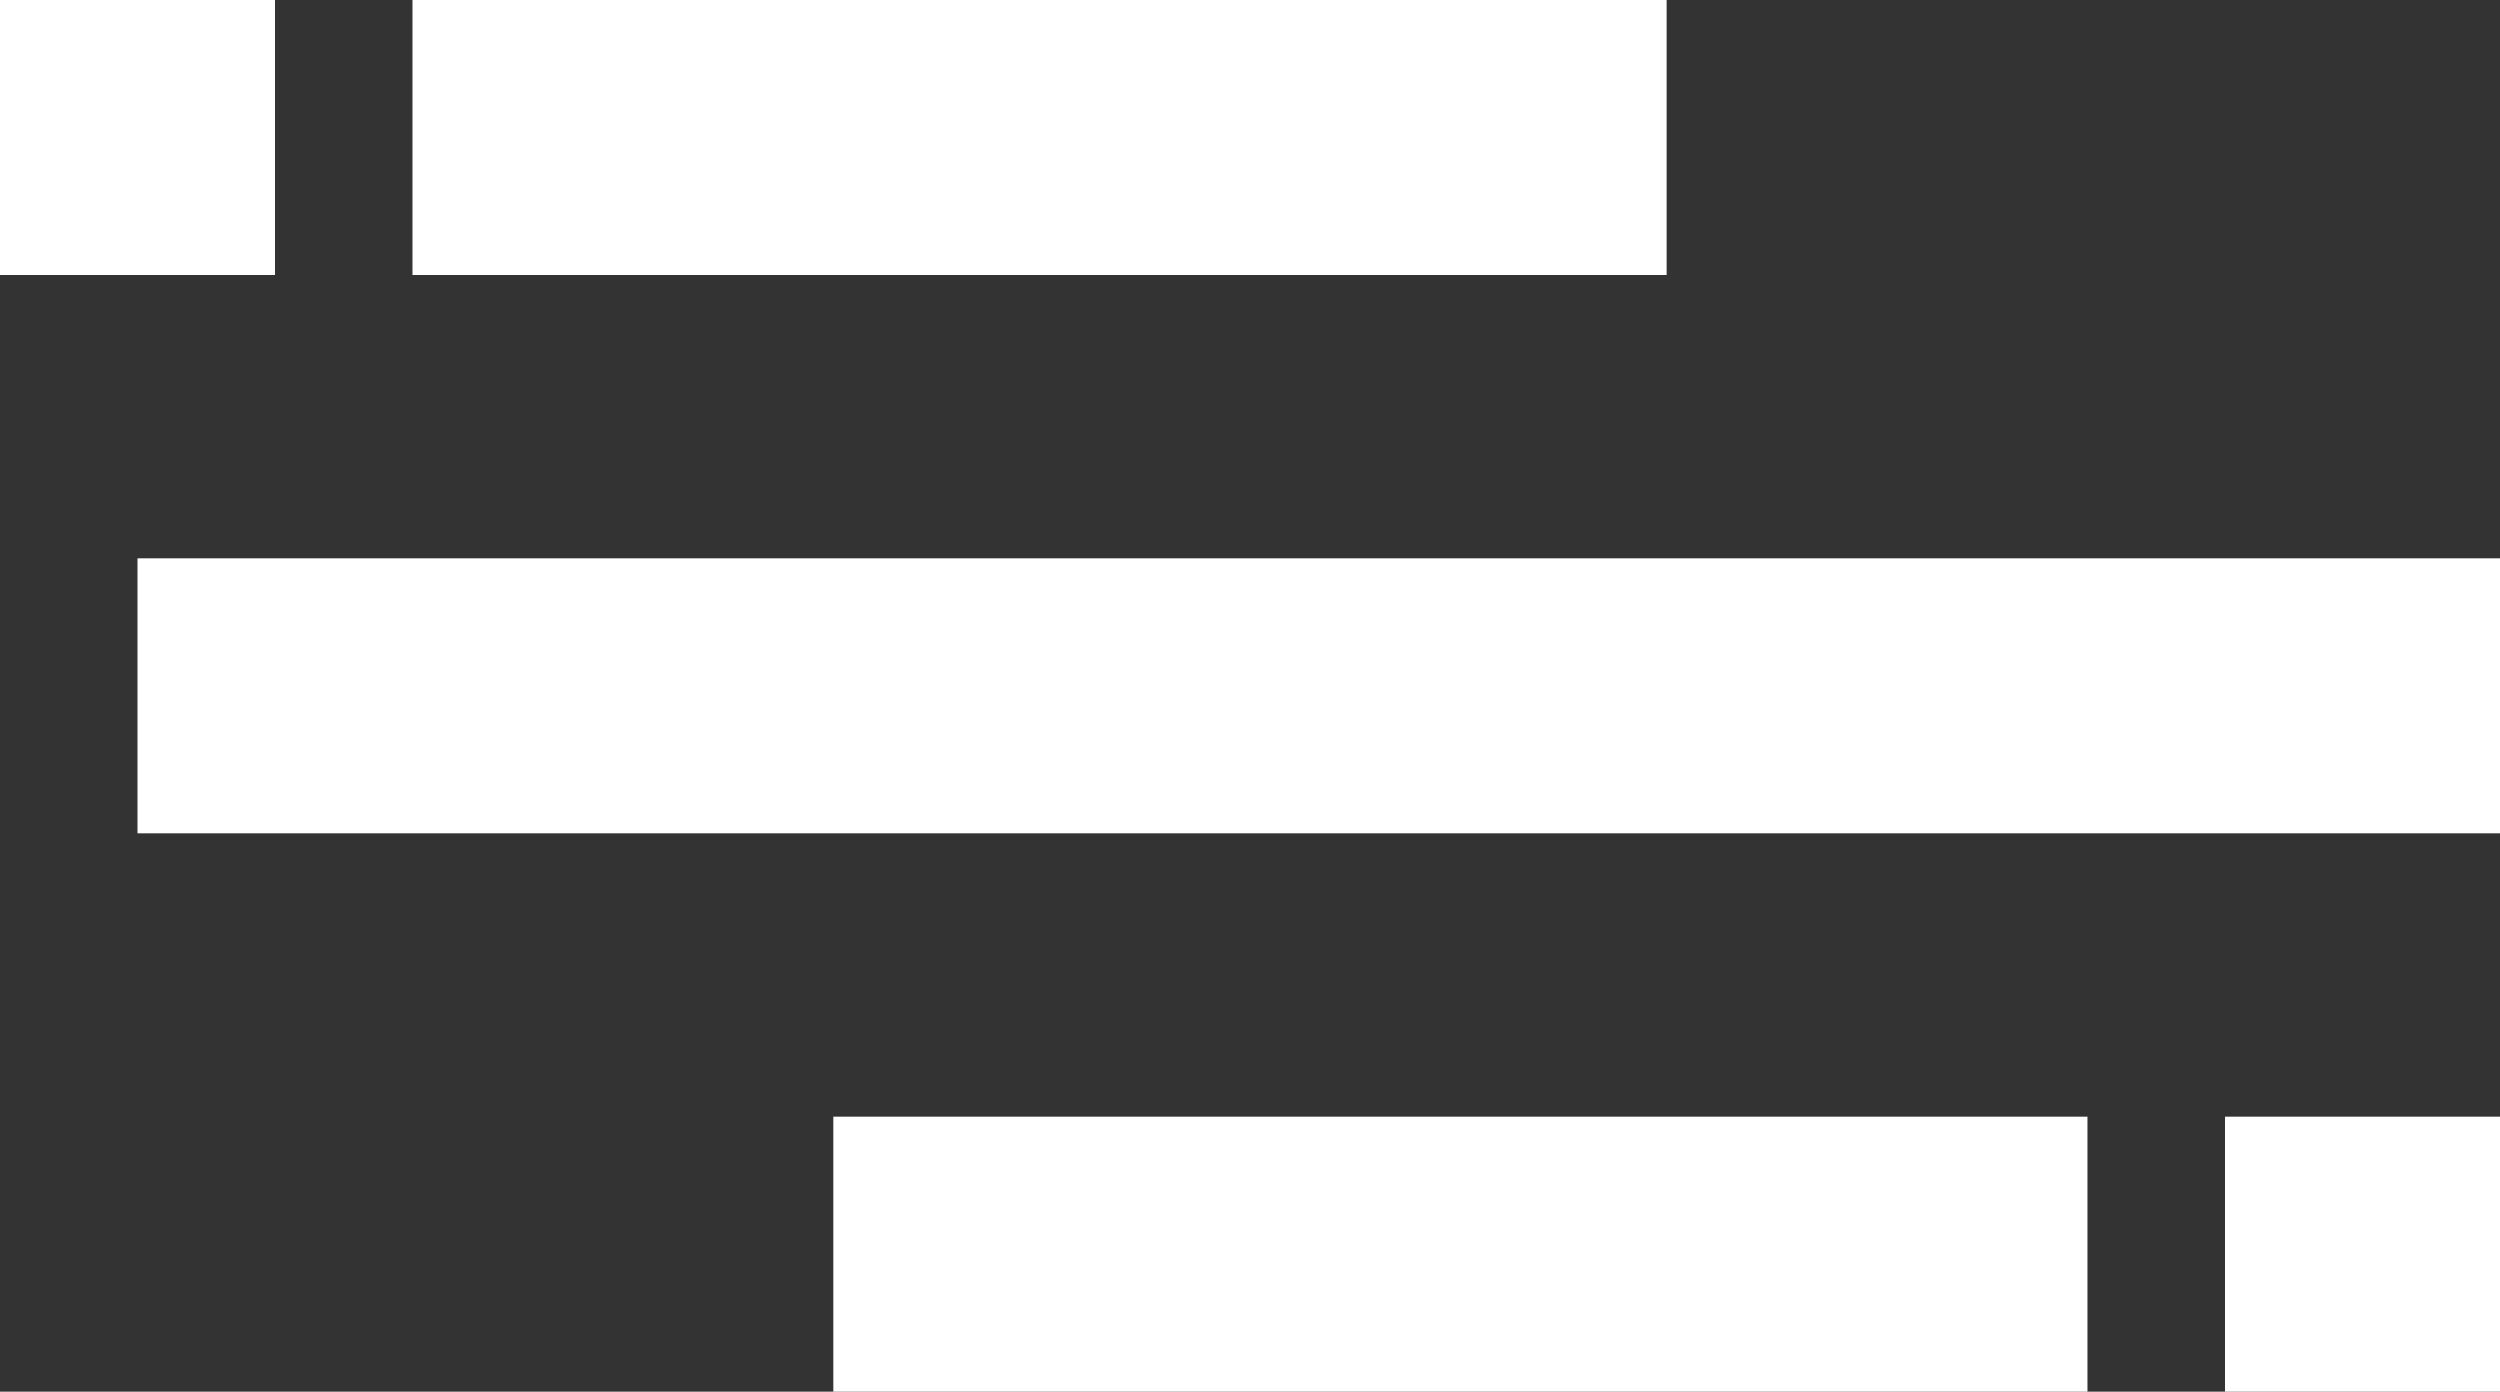 <svg id="Group_2097" data-name="Group 2097" xmlns="http://www.w3.org/2000/svg" width="45.874" height="25.537" viewBox="0 0 45.874 25.537">
  <rect x="0" y="0" width="45.874" height="25.537" fill="#333333" stroke="none"/>
  <rect id="Rectangle_5" data-name="Rectangle 5" width="5.046" height="5.046" fill="#fff"/>
  <rect id="Rectangle_6" data-name="Rectangle 6" width="23.013" height="5.046" transform="translate(7.569)" fill="#fff"/>
  <rect id="Rectangle_7" data-name="Rectangle 7" width="5.046" height="5.046" transform="translate(45.874 25.537) rotate(180)" fill="#fff"/>
  <rect id="Rectangle_8" data-name="Rectangle 8" width="23.013" height="5.046" transform="translate(38.304 25.537) rotate(180)" fill="#fff"/>
  <rect id="Rectangle_9" data-name="Rectangle 9" width="43.351" height="5.046" transform="translate(45.874 15.291) rotate(180)" fill="#fff"/>
</svg>
